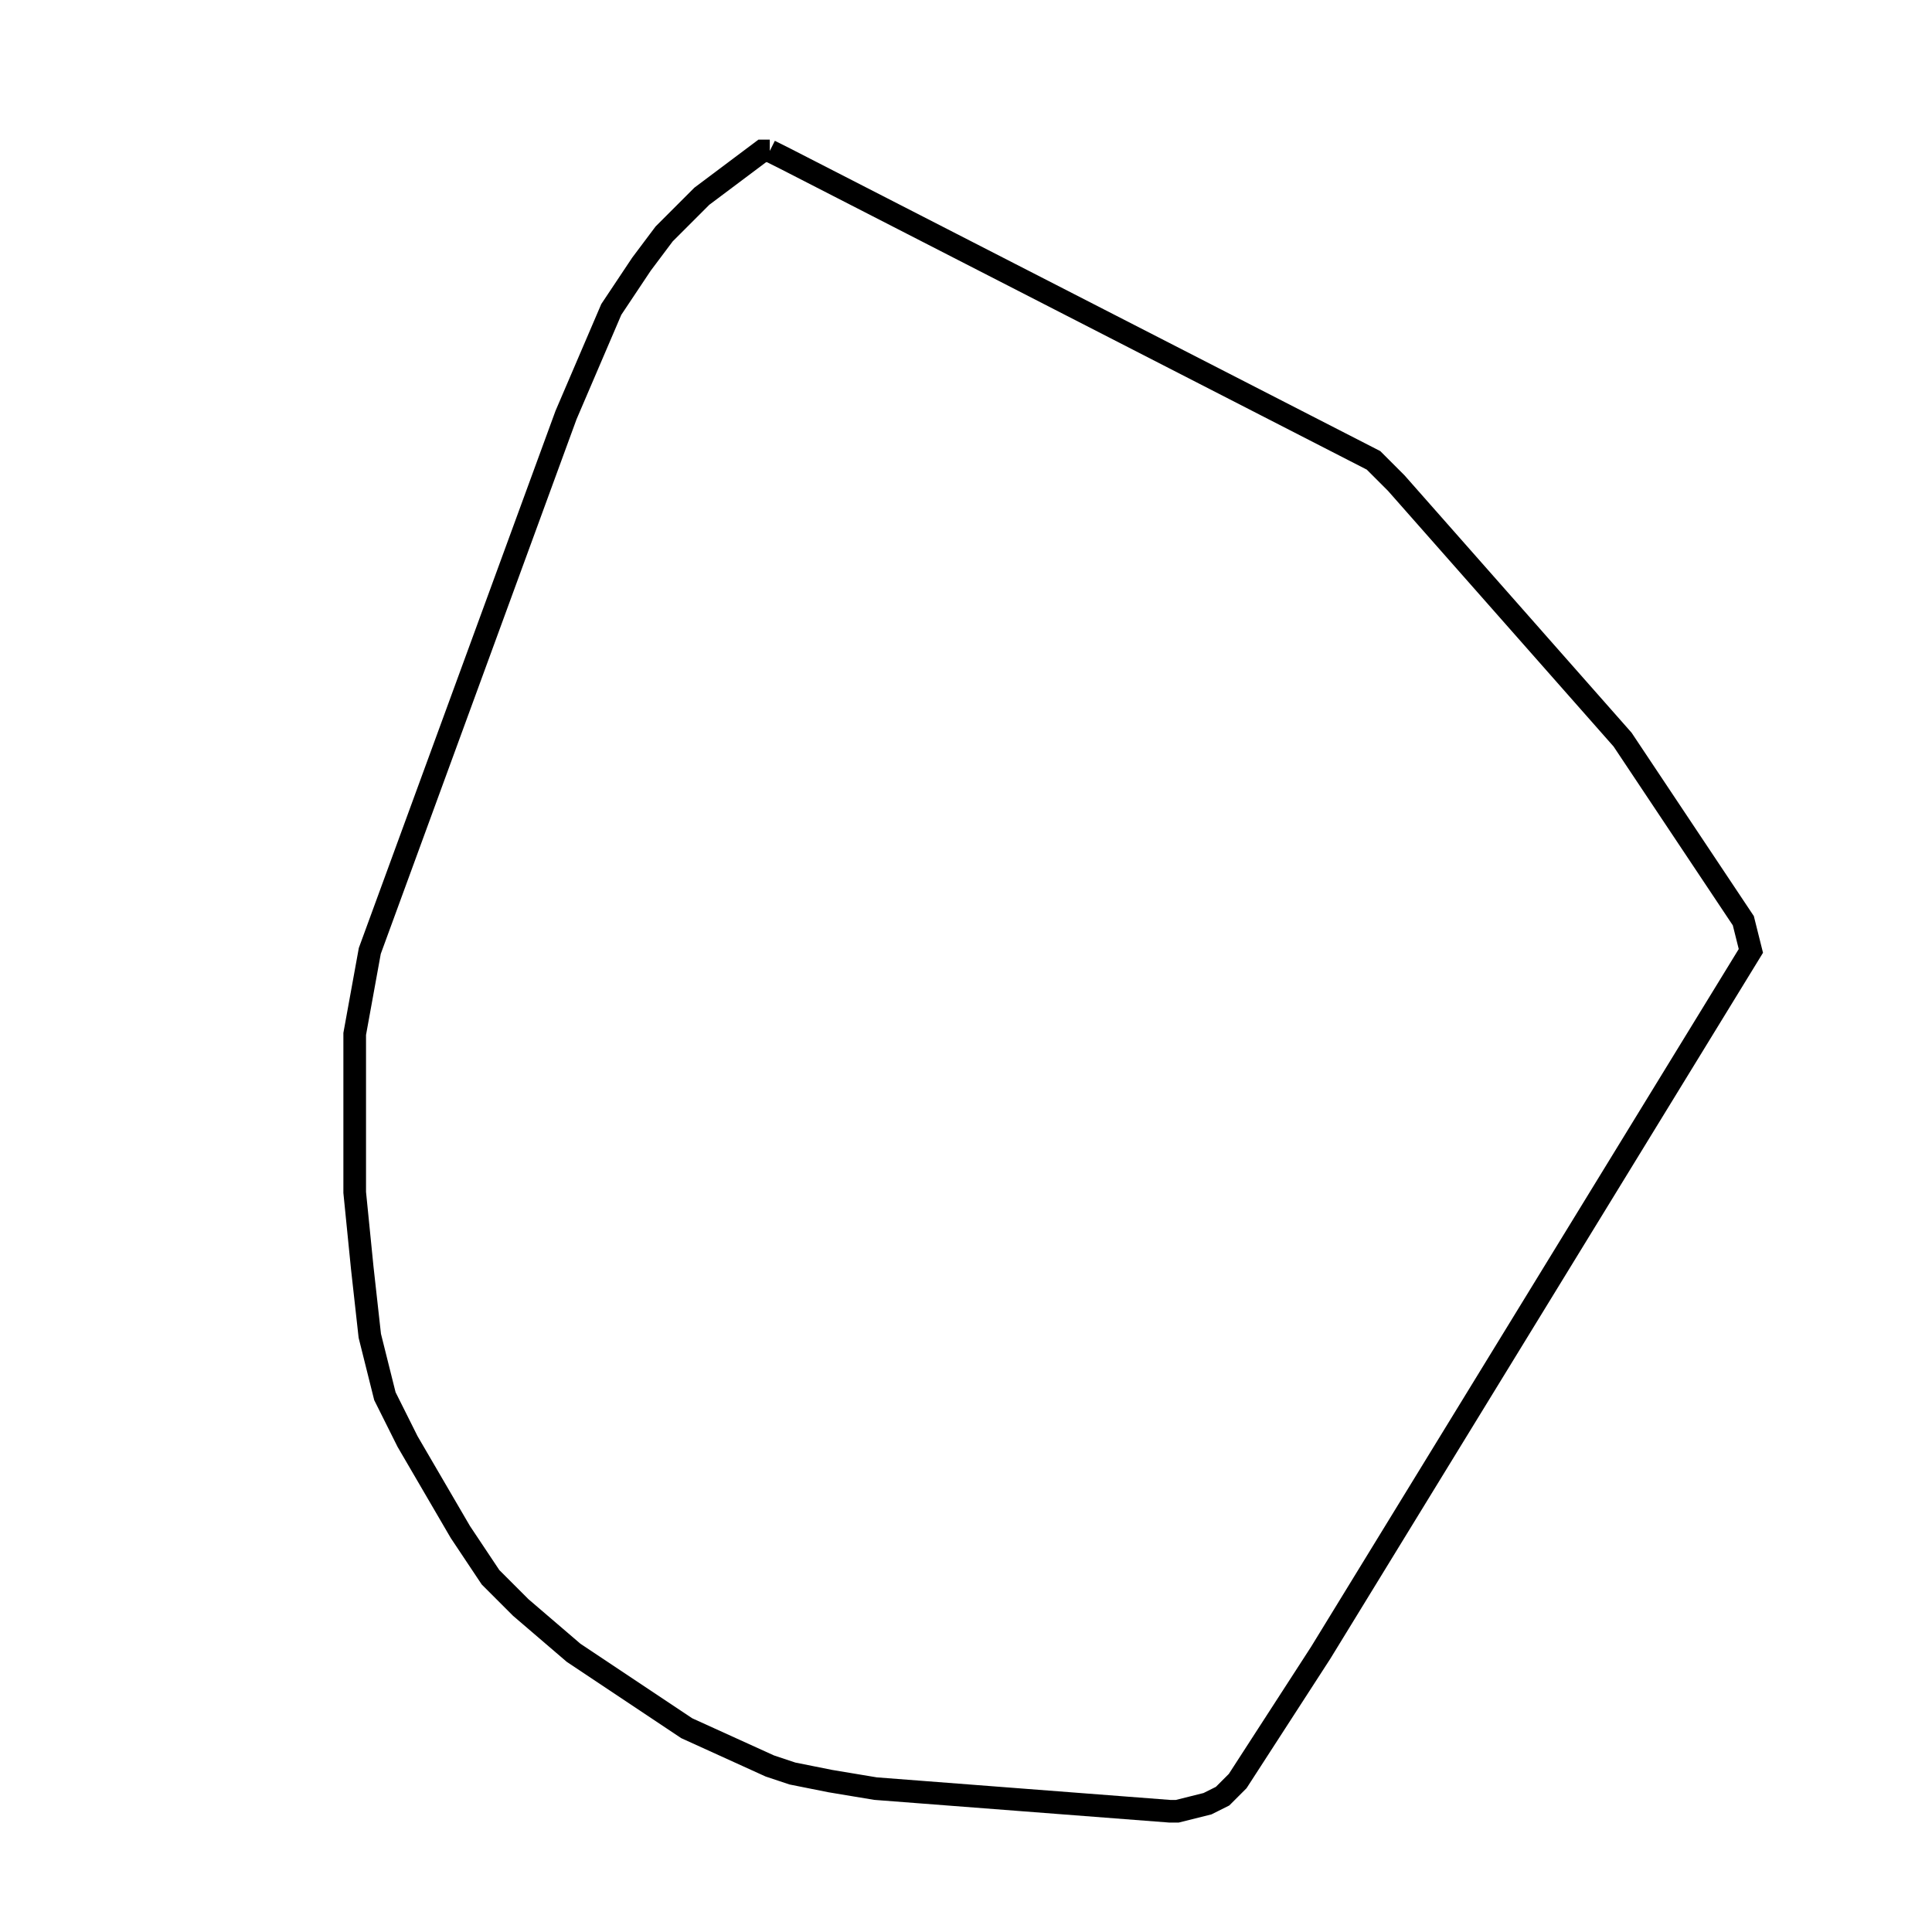 <svg width="256" height="256" xmlns="http://www.w3.org/2000/svg" fill-opacity="0" stroke="black" stroke-width="3" ><path d="M102 20 104 21 182 61 185 64 215 98 231 122 232 126 175 219 164 236 162 238 160 239 156 240 155 240 116 237 110 236 105 235 102 234 91 229 76 219 69 213 65 209 61 203 54 191 51 185 49 177 48 168 47 158 47 137 49 126 75 55 81 41 85 35 88 31 93 26 101 20 102 20 "/></svg>